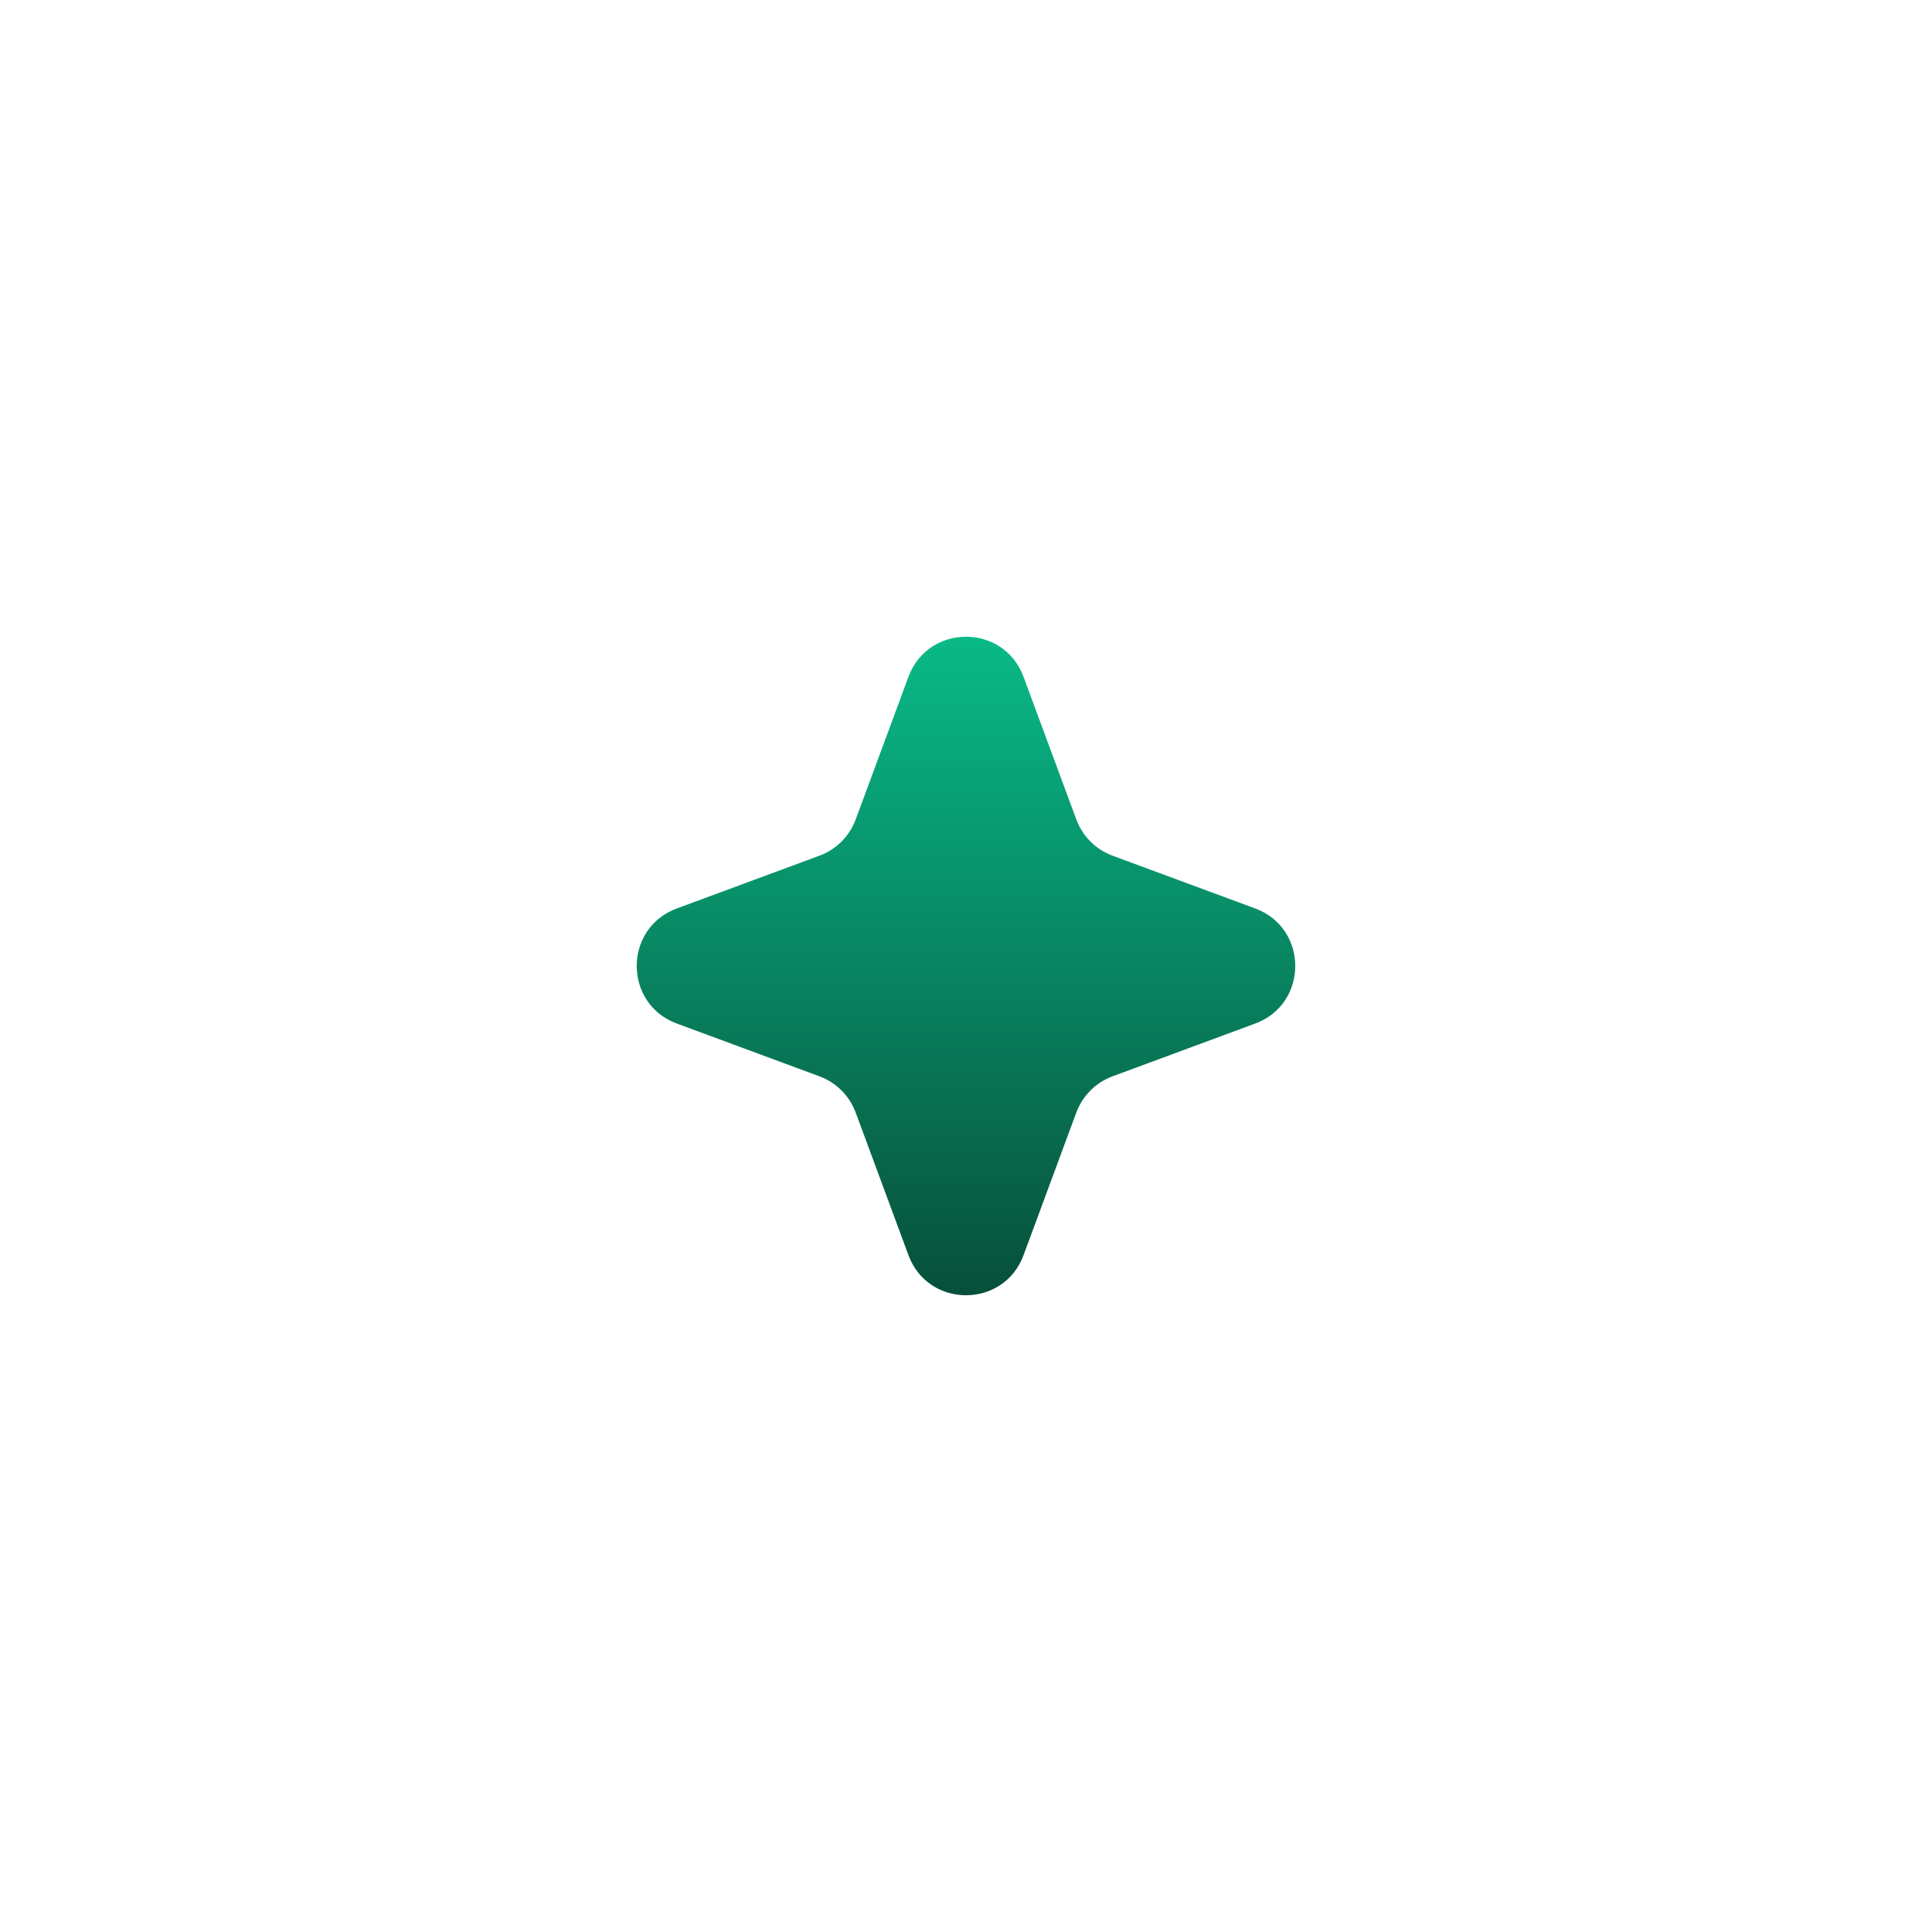 <svg width="63" height="63" viewBox="0 0 63 63" fill="none" xmlns="http://www.w3.org/2000/svg">
<g filter="url(#filter0_d_2542_45020)">
<path d="M28.624 21.069C29.269 19.328 31.731 19.328 32.376 21.069L34.097 25.721C34.3 26.269 34.731 26.7 35.279 26.903L39.931 28.624C41.672 29.269 41.672 31.731 39.931 32.376L35.279 34.097C34.731 34.3 34.3 34.731 34.097 35.279L32.376 39.931C31.731 41.672 29.269 41.672 28.624 39.931L26.903 35.279C26.7 34.731 26.269 34.3 25.721 34.097L21.069 32.376C19.328 31.731 19.328 29.269 21.069 28.624L25.721 26.903C26.269 26.7 26.7 26.269 26.903 25.721L28.624 21.069Z" fill="url(#paint0_linear_2542_45020)"/>
</g>
<defs>
<filter id="filter0_d_2542_45020" x="0.762" y="0.763" width="61.477" height="61.474" filterUnits="userSpaceOnUse" color-interpolation-filters="sRGB">
<feFlood flood-opacity="0" result="BackgroundImageFix"/>
<feColorMatrix in="SourceAlpha" type="matrix" values="0 0 0 0 0 0 0 0 0 0 0 0 0 0 0 0 0 0 127 0" result="hardAlpha"/>
<feOffset dx="1" dy="1"/>
<feGaussianBlur stdDeviation="10"/>
<feComposite in2="hardAlpha" operator="out"/>
<feColorMatrix type="matrix" values="0 0 0 0 0.035 0 0 0 0 0.8 0 0 0 0 0.58 0 0 0 0.29 0"/>
<feBlend mode="normal" in2="BackgroundImageFix" result="effect1_dropShadow_2542_45020"/>
<feBlend mode="normal" in="SourceGraphic" in2="effect1_dropShadow_2542_45020" result="shape"/>
</filter>
<linearGradient id="paint0_linear_2542_45020" x1="30.5" y1="16" x2="30.5" y2="45" gradientUnits="userSpaceOnUse">
<stop stop-color="#09CC94"/>
<stop offset="1" stop-color="#073D2D"/>
</linearGradient>
</defs>
</svg>
